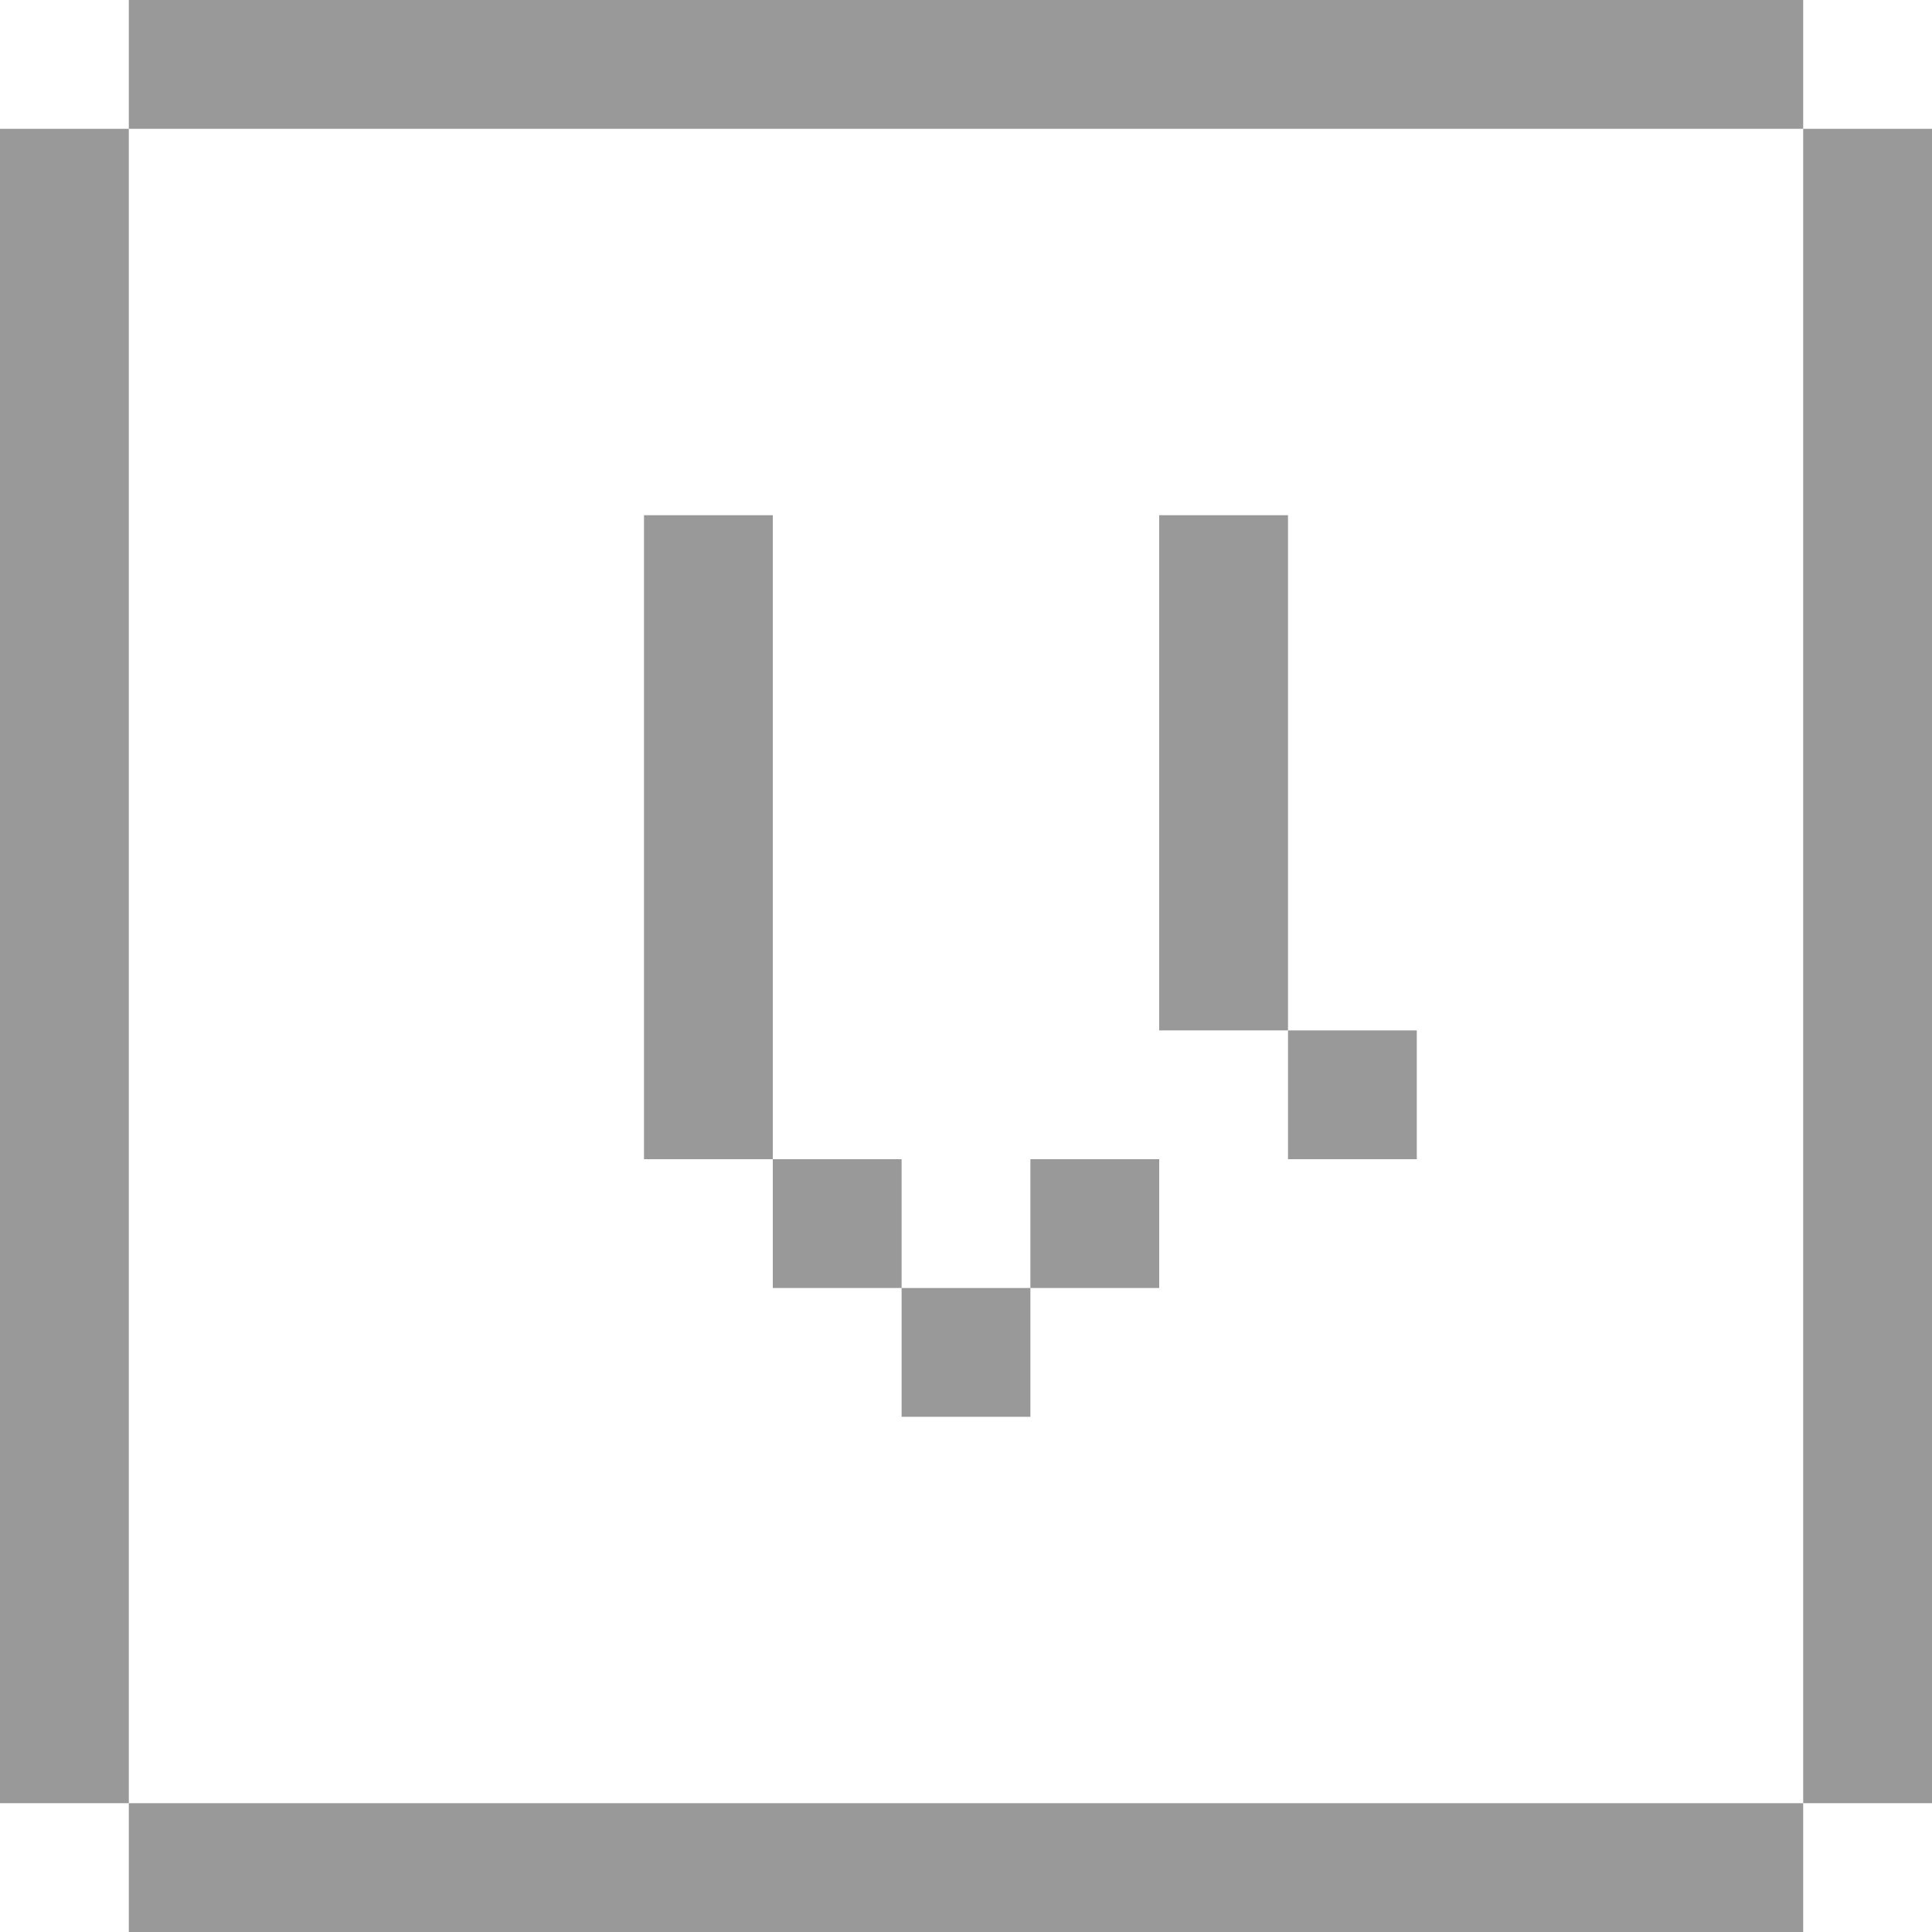 <svg width="30" height="30" viewBox="0 0 30 30" fill="none" xmlns="http://www.w3.org/2000/svg">
<rect x="14" y="20" width="2" height="2" fill="#999999"/>
<rect x="12" y="18" width="2" height="2" fill="#999999"/>
<rect x="10" y="8" width="2" height="10" fill="#999999"/>
<rect x="16" y="18" width="2" height="2" fill="#999999"/>
<rect x="20" y="16" width="2" height="2" fill="#999999"/>
<rect x="18" y="8" width="2" height="8" fill="#999999"/>
<rect x="28" y="2" width="2" height="26" fill="#999999"/>
<rect y="2" width="2" height="26" fill="#999999"/>
<rect x="28" width="2" height="26" transform="rotate(90 28 0)" fill="#999999"/>
<rect x="28" y="28" width="2" height="26" transform="rotate(90 28 28)" fill="#999999"/>
</svg>
